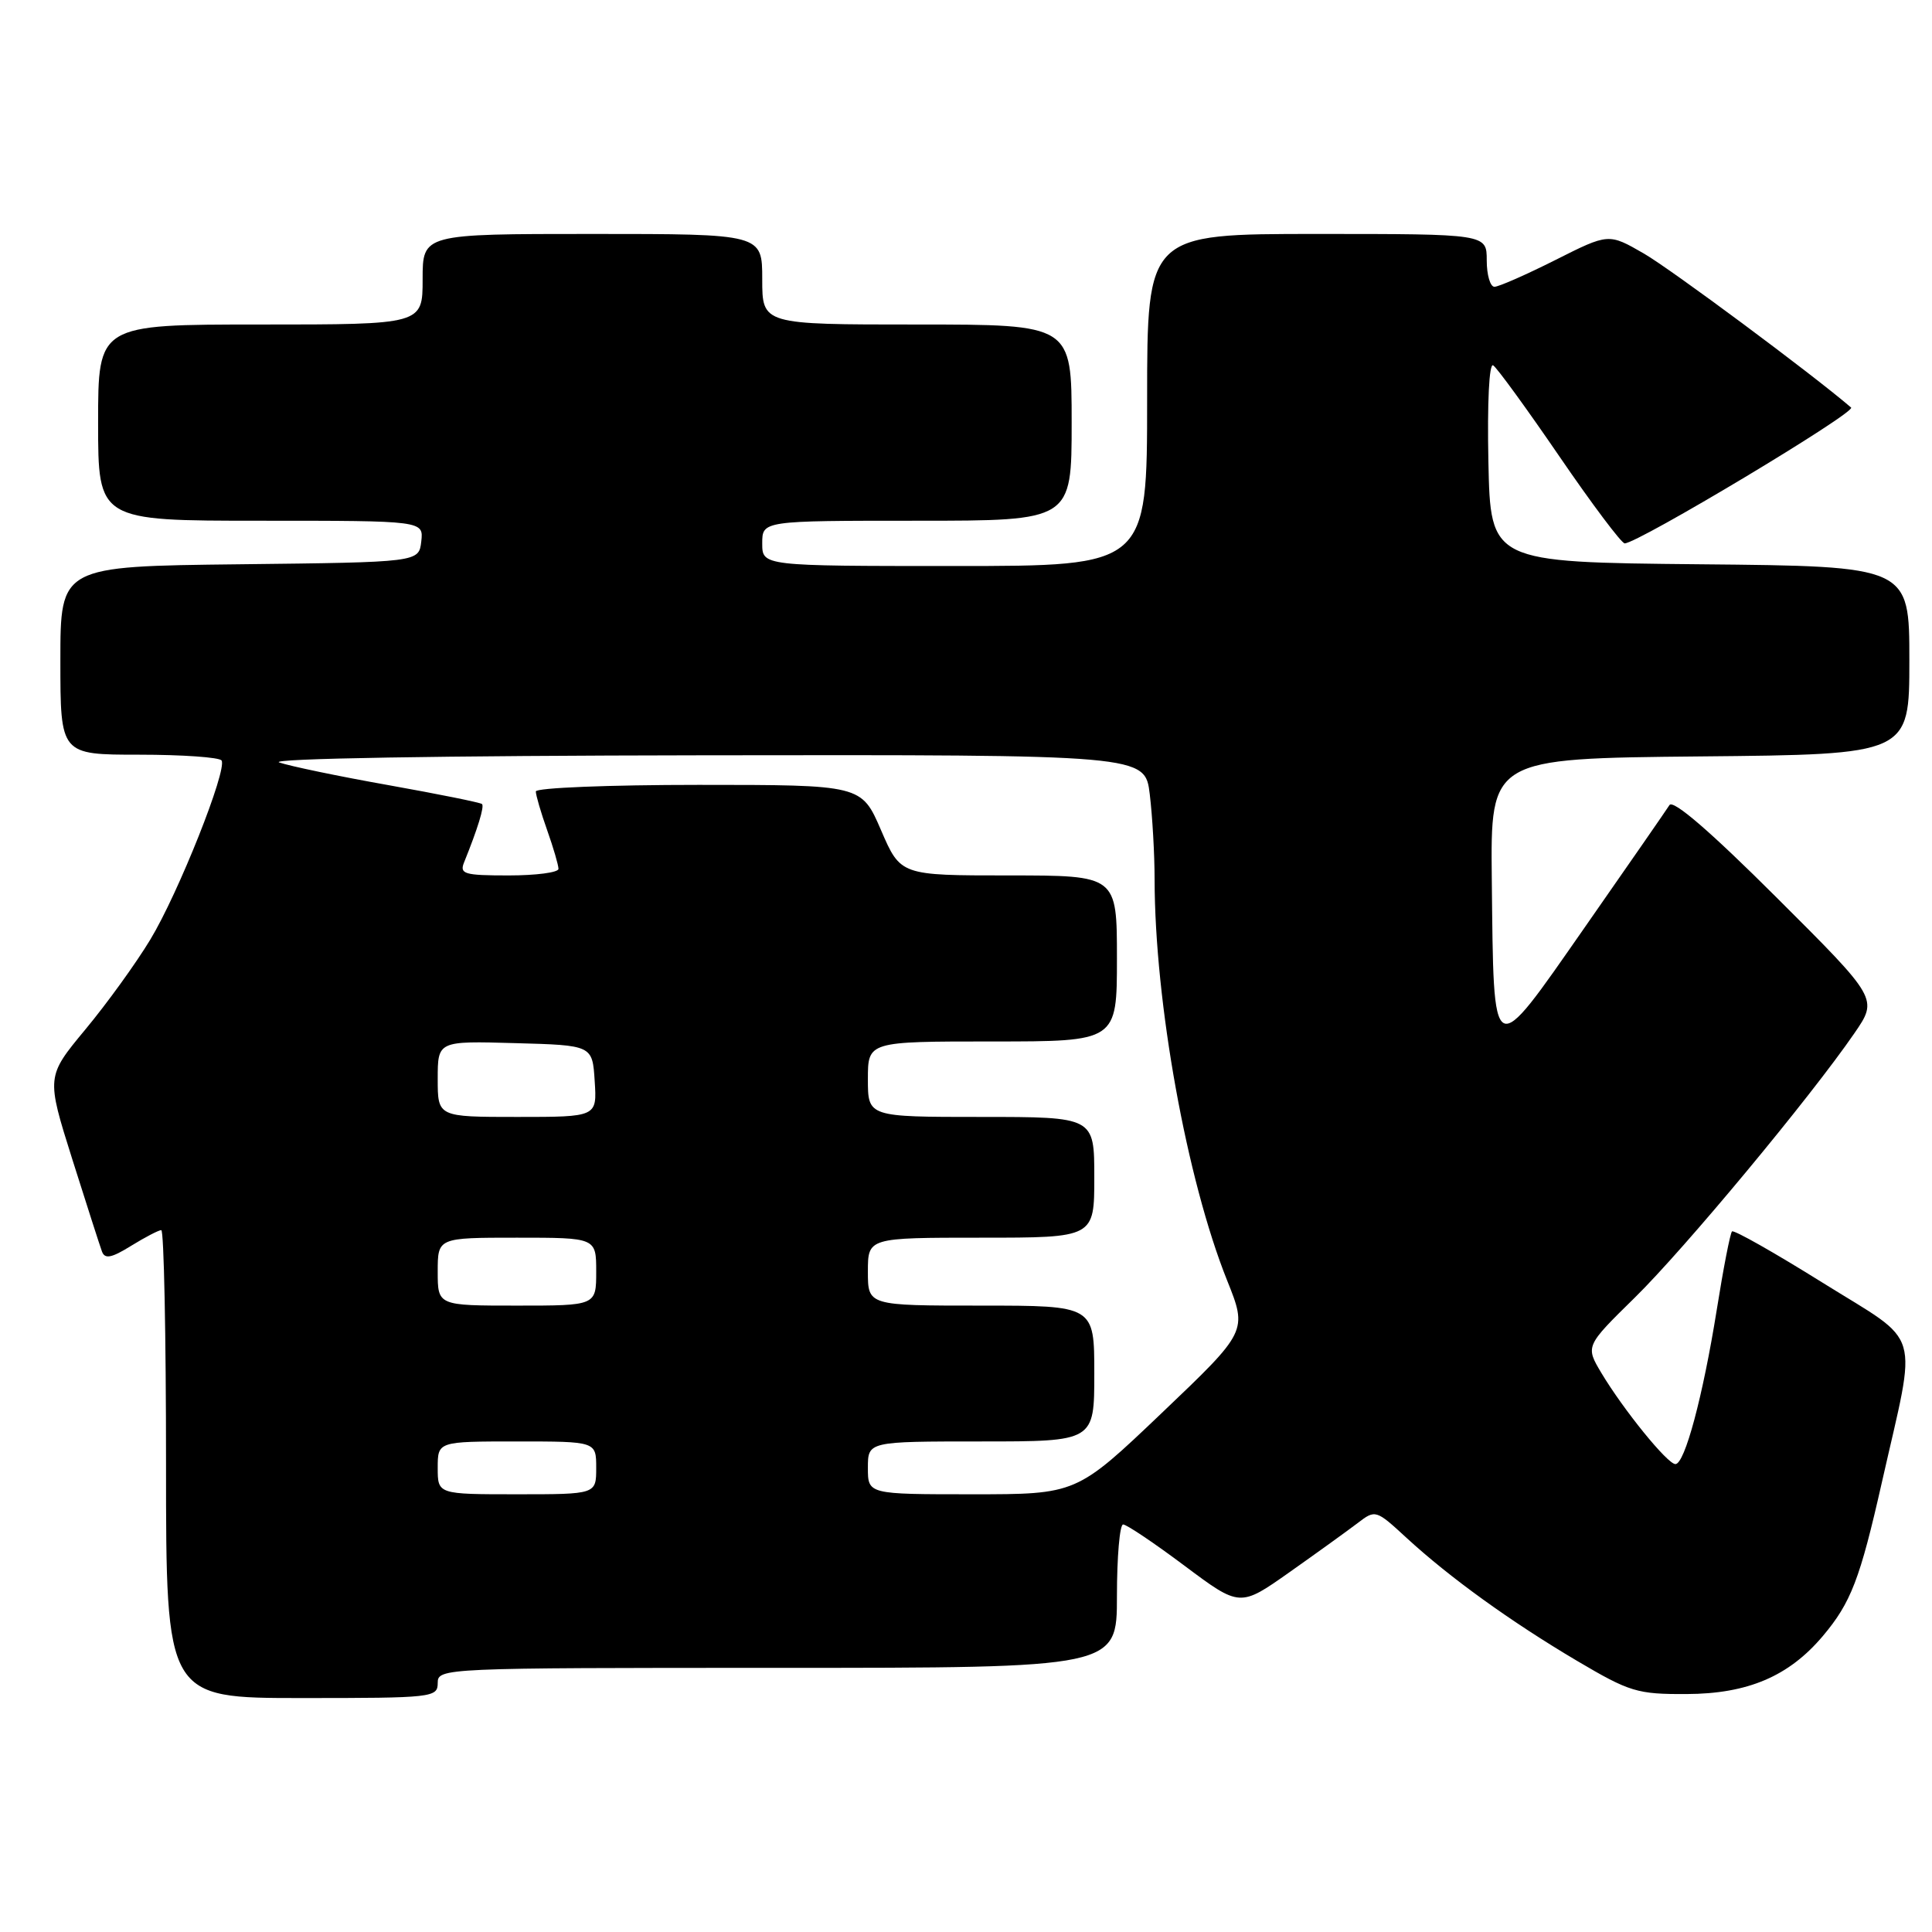 <?xml version="1.0" encoding="UTF-8" standalone="no"?>
<!DOCTYPE svg PUBLIC "-//W3C//DTD SVG 1.1//EN" "http://www.w3.org/Graphics/SVG/1.1/DTD/svg11.dtd" >
<svg xmlns="http://www.w3.org/2000/svg" xmlns:xlink="http://www.w3.org/1999/xlink" version="1.1" viewBox="0 0 256 256">
 <g >
 <path fill="currentColor"
d=" M 58.00 223.00 C 58.00 221.03 58.67 221.00 103.00 221.00 C 148.00 221.00 148.00 221.00 148.00 211.50 C 148.00 206.28 148.37 202.00 148.82 202.00 C 149.28 202.00 152.95 204.47 156.97 207.48 C 164.30 212.96 164.30 212.96 170.90 208.30 C 174.53 205.74 178.57 202.82 179.89 201.82 C 182.25 200.01 182.31 200.03 186.39 203.79 C 192.10 209.04 200.16 214.86 208.98 220.08 C 215.94 224.19 216.94 224.50 223.48 224.47 C 231.59 224.44 237.03 222.12 241.53 216.79 C 245.26 212.37 246.46 209.25 249.36 196.41 C 254.06 175.62 254.85 178.29 241.53 169.98 C 235.15 166.00 229.74 162.93 229.50 163.17 C 229.26 163.40 228.35 168.08 227.48 173.55 C 225.64 185.04 223.24 194.00 222.00 194.00 C 220.95 194.00 215.14 186.84 212.20 181.94 C 210.07 178.37 210.07 178.37 216.62 171.94 C 223.22 165.46 239.86 145.43 245.71 136.92 C 248.86 132.34 248.86 132.34 235.40 118.92 C 226.65 110.19 221.69 105.91 221.21 106.68 C 220.80 107.33 215.75 114.62 209.98 122.89 C 197.52 140.75 197.94 140.97 197.67 116.50 C 197.50 100.50 197.50 100.50 225.25 100.23 C 253.00 99.97 253.00 99.97 253.00 87.50 C 253.00 75.03 253.00 75.03 225.25 74.77 C 197.50 74.50 197.50 74.50 197.22 61.17 C 197.06 53.33 197.32 48.08 197.85 48.41 C 198.35 48.72 202.30 54.15 206.63 60.48 C 210.96 66.81 214.85 71.99 215.28 72.00 C 217.02 72.00 246.01 54.62 245.28 54.00 C 240.01 49.48 221.41 35.67 217.83 33.60 C 213.15 30.90 213.15 30.90 206.10 34.45 C 202.22 36.40 198.59 38.00 198.02 38.00 C 197.46 38.00 197.00 36.42 197.00 34.50 C 197.00 31.00 197.00 31.00 174.50 31.00 C 152.00 31.00 152.00 31.00 152.00 53.00 C 152.00 75.00 152.00 75.00 126.50 75.00 C 101.00 75.00 101.00 75.00 101.00 72.00 C 101.00 69.00 101.00 69.00 121.50 69.00 C 142.00 69.00 142.00 69.00 142.00 56.00 C 142.00 43.00 142.00 43.00 121.50 43.00 C 101.00 43.00 101.00 43.00 101.00 37.00 C 101.00 31.00 101.00 31.00 78.50 31.00 C 56.00 31.00 56.00 31.00 56.00 37.00 C 56.00 43.00 56.00 43.00 34.50 43.00 C 13.00 43.00 13.00 43.00 13.00 56.00 C 13.00 69.00 13.00 69.00 34.57 69.00 C 56.13 69.00 56.13 69.00 55.82 71.75 C 55.50 74.50 55.50 74.50 31.75 74.77 C 8.00 75.04 8.00 75.04 8.00 87.52 C 8.00 100.00 8.00 100.00 18.44 100.00 C 24.18 100.00 29.10 100.35 29.36 100.77 C 30.13 102.02 23.63 118.37 19.91 124.51 C 18.04 127.61 14.17 132.97 11.31 136.41 C 6.13 142.66 6.13 142.66 9.57 153.58 C 11.47 159.59 13.24 165.10 13.51 165.83 C 13.89 166.86 14.76 166.70 17.37 165.08 C 19.22 163.94 21.02 163.00 21.37 163.00 C 21.72 163.00 22.00 176.95 22.00 194.00 C 22.00 225.00 22.00 225.00 40.00 225.00 C 57.33 225.00 58.00 224.93 58.00 223.00 Z  M 58.00 194.50 C 58.00 191.00 58.00 191.00 68.50 191.00 C 79.00 191.00 79.00 191.00 79.00 194.50 C 79.00 198.00 79.00 198.00 68.50 198.00 C 58.00 198.00 58.00 198.00 58.00 194.50 Z  M 115.00 194.50 C 115.00 191.00 115.00 191.00 130.00 191.00 C 145.00 191.00 145.00 191.00 145.00 182.00 C 145.00 173.00 145.00 173.00 130.00 173.00 C 115.00 173.00 115.00 173.00 115.00 168.50 C 115.00 164.00 115.00 164.00 130.00 164.00 C 145.00 164.00 145.00 164.00 145.00 156.00 C 145.00 148.00 145.00 148.00 130.00 148.00 C 115.00 148.00 115.00 148.00 115.00 143.00 C 115.00 138.00 115.00 138.00 131.50 138.00 C 148.00 138.00 148.00 138.00 148.00 127.00 C 148.00 116.00 148.00 116.00 133.66 116.00 C 119.33 116.00 119.33 116.00 116.74 110.00 C 114.15 104.00 114.15 104.00 92.57 104.00 C 80.71 104.00 71.00 104.39 71.00 104.87 C 71.00 105.36 71.67 107.66 72.50 110.00 C 73.33 112.34 74.00 114.64 74.00 115.13 C 74.00 115.61 71.03 116.00 67.39 116.00 C 61.50 116.00 60.86 115.81 61.50 114.25 C 63.30 109.80 64.20 106.87 63.87 106.54 C 63.66 106.34 58.10 105.22 51.50 104.04 C 44.90 102.87 38.38 101.51 37.00 101.03 C 35.52 100.51 58.31 100.13 93.11 100.08 C 151.72 100.00 151.72 100.00 152.35 105.25 C 152.70 108.14 152.99 113.20 152.99 116.51 C 153.01 132.84 157.25 156.29 162.59 169.64 C 165.30 176.40 165.30 176.40 153.97 187.20 C 142.64 198.00 142.64 198.00 128.82 198.00 C 115.00 198.00 115.00 198.00 115.00 194.50 Z  M 58.00 168.50 C 58.00 164.00 58.00 164.00 68.50 164.00 C 79.00 164.00 79.00 164.00 79.00 168.50 C 79.00 173.00 79.00 173.00 68.50 173.00 C 58.00 173.00 58.00 173.00 58.00 168.50 Z  M 58.00 142.97 C 58.00 137.93 58.00 137.93 68.25 138.22 C 78.50 138.50 78.50 138.50 78.80 143.25 C 79.11 148.00 79.11 148.00 68.55 148.00 C 58.00 148.00 58.00 148.00 58.00 142.97 Z "/>
</g>
</svg>